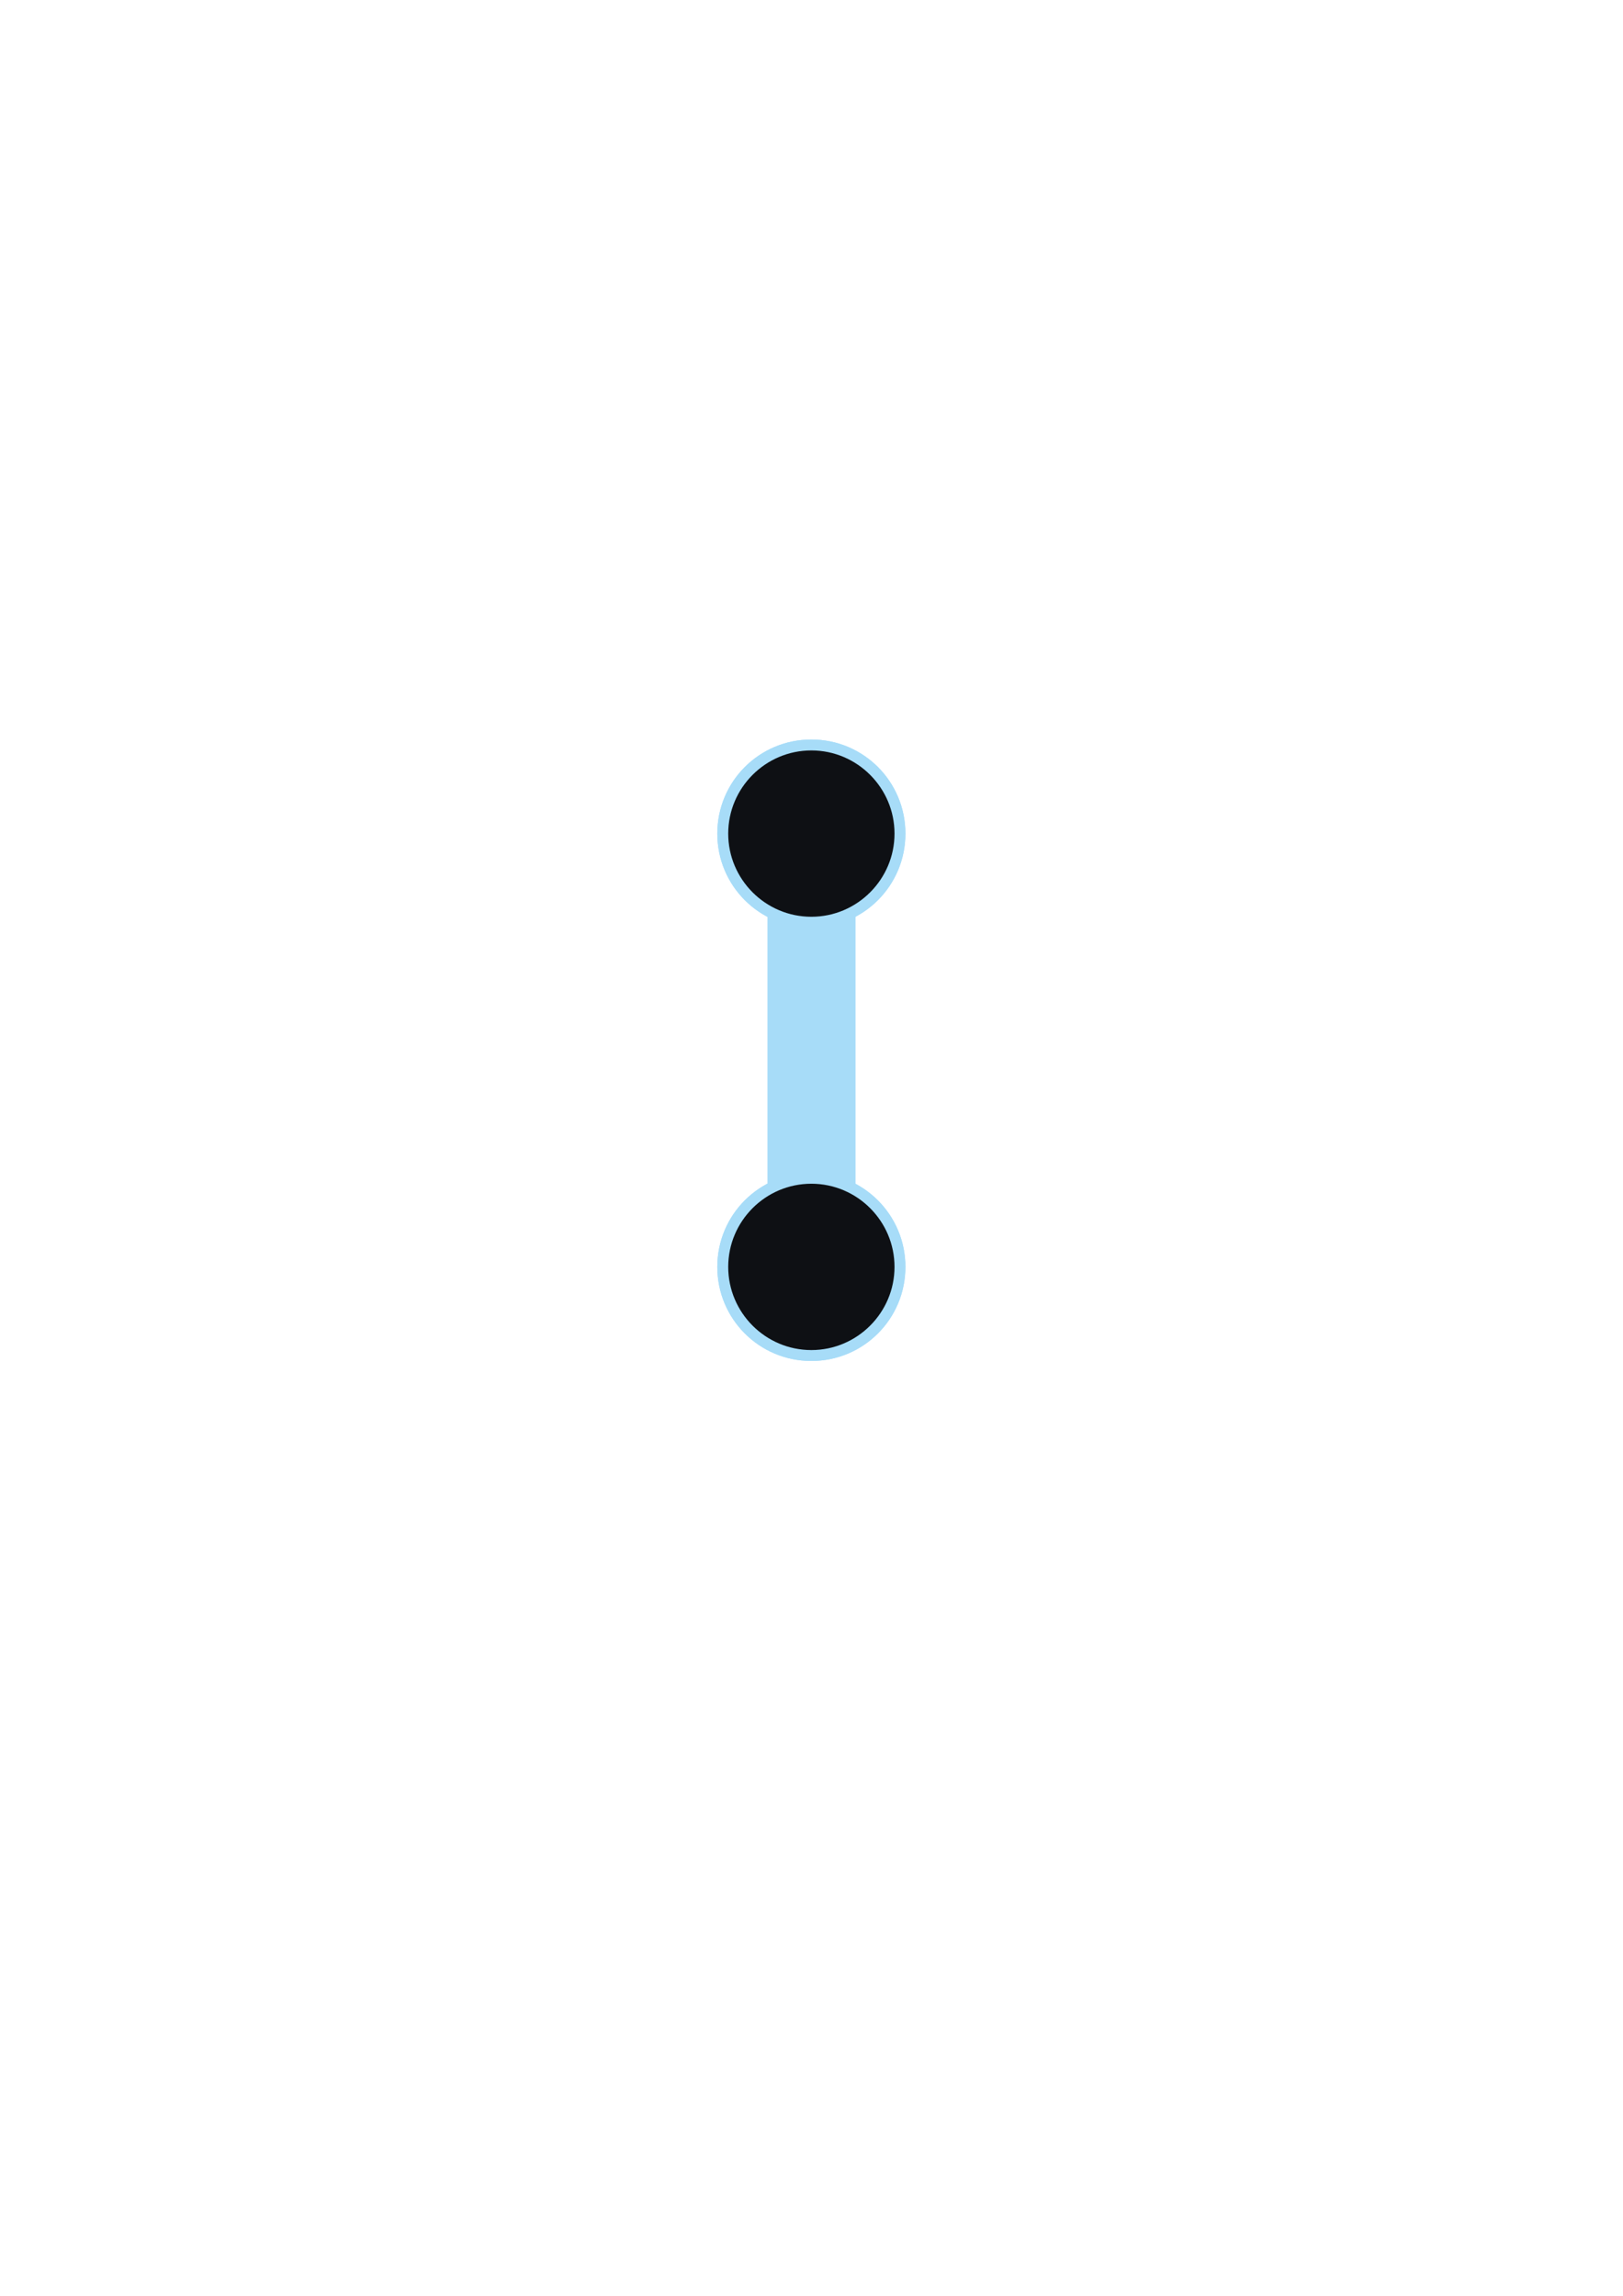 <?xml version="1.0" encoding="utf-8"?>
<!-- Generator: Adobe Illustrator 19.0.0, SVG Export Plug-In . SVG Version: 6.00 Build 0)  -->
<svg version="1.1" id="Слой_1" xmlns="http://www.w3.org/2000/svg" xmlns:xlink="http://www.w3.org/1999/xlink" x="0px" y="0px"
	 viewBox="0 0 595.3 841.9" style="enable-background:new 0 0 595.3 841.9;" xml:space="preserve">
<style type="text/css">
	.st0{fill-rule:evenodd;clip-rule:evenodd;fill:#A7DCF8;stroke:#A7DCF8;stroke-width:15;stroke-miterlimit:10;}
	.st1{fill:#0E1014;}
	.st2{fill:#A7DCF8;}
</style>
<rect id="XMLID_1_" x="289" y="305.7" class="st0" width="17.3" height="163.8"/>
<g id="XMLID_5_">
	<path id="XMLID_24_" class="st1" d="M297.6,339.9c-18.8,0-34.2-15.3-34.2-34.2s15.3-34.2,34.2-34.2s34.2,15.3,34.2,34.2
		S316.5,339.9,297.6,339.9z"/>
	<path id="XMLID_21_" class="st2" d="M297.6,271.9c18.7,0,33.8,15.2,33.8,33.8s-15.2,33.8-33.8,33.8s-33.8-15.2-33.8-33.8
		S279,271.9,297.6,271.9 M297.6,271.2c-19.1,0-34.5,15.4-34.5,34.5s15.4,34.5,34.5,34.5c19.1,0,34.5-15.4,34.5-34.5
		S316.7,271.2,297.6,271.2L297.6,271.2z"/>
</g>
<g id="XMLID_4_">
	<path id="XMLID_28_" class="st1" d="M297.6,498.8c-18.8,0-34.2-15.3-34.2-34.2s15.3-34.2,34.2-34.2s34.2,15.3,34.2,34.2
		S316.5,498.8,297.6,498.8z"/>
	<path id="XMLID_25_" class="st2" d="M297.6,430.8c18.7,0,33.8,15.2,33.8,33.8s-15.2,33.8-33.8,33.8s-33.8-15.2-33.8-33.8
		S279,430.8,297.6,430.8 M297.6,430.1c-19.1,0-34.5,15.4-34.5,34.5s15.4,34.5,34.5,34.5c19.1,0,34.5-15.4,34.5-34.5
		S316.7,430.1,297.6,430.1L297.6,430.1z"/>
</g>
<g id="XMLID_3_">
	<path id="XMLID_39_" class="st1" d="M297.6,338.2c-17.9,0-32.5-14.6-32.5-32.5s14.6-32.5,32.5-32.5s32.5,14.6,32.5,32.5
		S315.6,338.2,297.6,338.2z"/>
	<path id="XMLID_32_" class="st2" d="M297.6,275.2c16.8,0,30.5,13.7,30.5,30.5s-13.7,30.5-30.5,30.5s-30.5-13.7-30.5-30.5
		S280.8,275.2,297.6,275.2 M297.6,271.2c-19.1,0-34.5,15.4-34.5,34.5s15.4,34.5,34.5,34.5c19.1,0,34.5-15.4,34.5-34.5
		S316.7,271.2,297.6,271.2L297.6,271.2z"/>
</g>
<g id="XMLID_2_">
	<path id="XMLID_38_" class="st1" d="M297.6,497.1c-17.9,0-32.5-14.6-32.5-32.5s14.6-32.5,32.5-32.5s32.5,14.6,32.5,32.5
		S315.6,497.1,297.6,497.1z"/>
	<path id="XMLID_33_" class="st2" d="M297.6,434.1c16.8,0,30.5,13.7,30.5,30.5s-13.7,30.5-30.5,30.5s-30.5-13.7-30.5-30.5
		S280.8,434.1,297.6,434.1 M297.6,430.1c-19.1,0-34.5,15.4-34.5,34.5c0,19.1,15.4,34.5,34.5,34.5c19.1,0,34.5-15.4,34.5-34.5
		C332.1,445.6,316.7,430.1,297.6,430.1L297.6,430.1z"/>
</g>
</svg>
